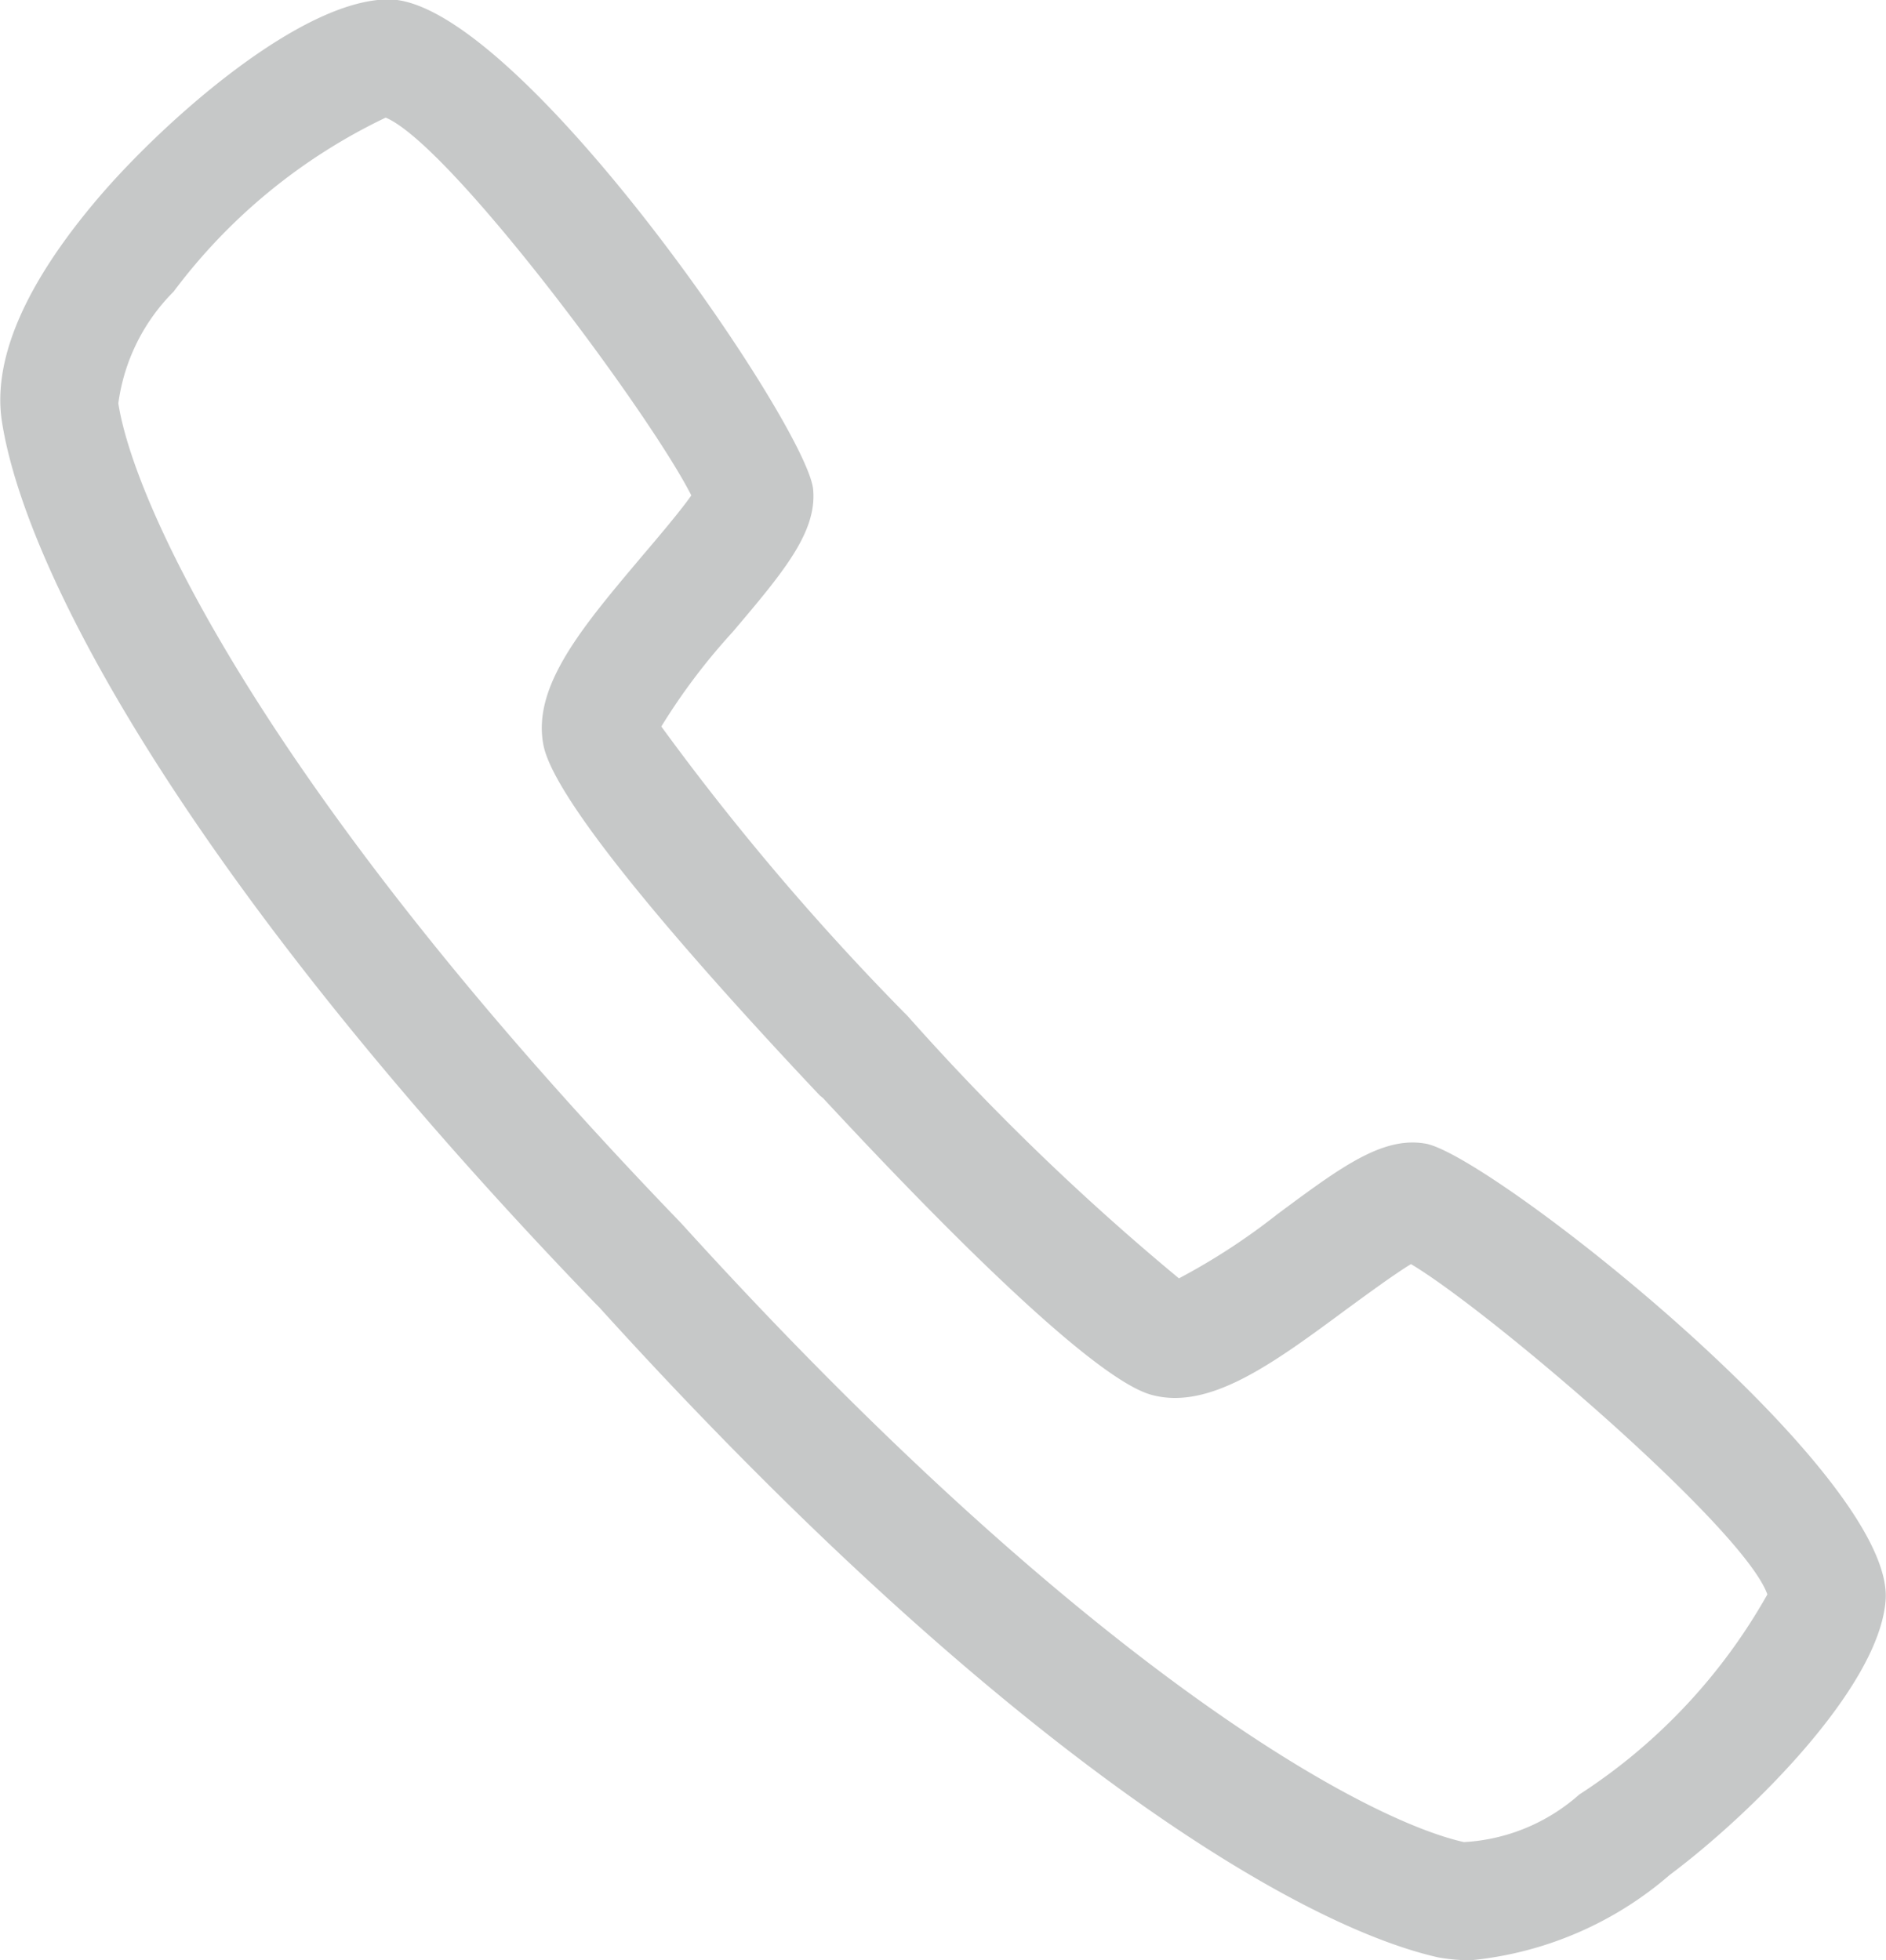 <svg xmlns="http://www.w3.org/2000/svg" width="31.75" height="33" viewBox="0 0 31.75 33">
  <defs>
    <style>
      .cls-1 {
        fill: #c6c8c8;
        fill-rule: evenodd;
      }
    </style>
  </defs>
  <path class="cls-1" d="M386.846,1297.91a3.189,3.189,0,0,1-.544-0.05c-2.558-.58-7.61-3.76-14.127-10.95l-0.041-.04c-6.758-7-9.6-12.26-10.007-14.86-0.164-1.05.39-2.33,1.649-3.8,1.1-1.28,3.386-3.31,4.861-3.31,2.144,0,7.048,7.18,7.146,8.25,0.065,0.72-.5,1.39-1.356,2.4a10.476,10.476,0,0,0-1.2,1.59,42.965,42.965,0,0,0,4.073,4.8l0.07,0.07a41.54,41.54,0,0,0,4.571,4.42,10.959,10.959,0,0,0,1.657-1.08c1.064-.79,1.763-1.31,2.484-1.19,1.062,0.16,7.9,5.54,7.756,7.68-0.1,1.47-2.28,3.62-3.632,4.63A6.006,6.006,0,0,1,386.846,1297.91Zm-18.259-31.02a9.637,9.637,0,0,0-3.571,2.93,3.275,3.275,0,0,0-.93,1.88c0.276,1.77,2.582,6.66,9.474,13.8,6.713,7.4,11.437,10.03,13.179,10.42a3.187,3.187,0,0,0,1.94-.8,9.638,9.638,0,0,0,3.168-3.37c-0.4-1.12-4.687-4.78-6-5.56-0.28.17-.742,0.51-1.071,0.75-1.245.92-2.321,1.72-3.3,1.45s-3.537-2.85-5.522-4.99l-0.06-.05c-2.01-2.13-4.449-4.89-4.65-5.89s0.667-2.01,1.669-3.2c0.264-.31.637-0.75,0.819-1.01C373.041,1271.88,369.68,1267.35,368.587,1266.89Z" transform="translate(-362.094 -1264.91)"/>
</svg>
